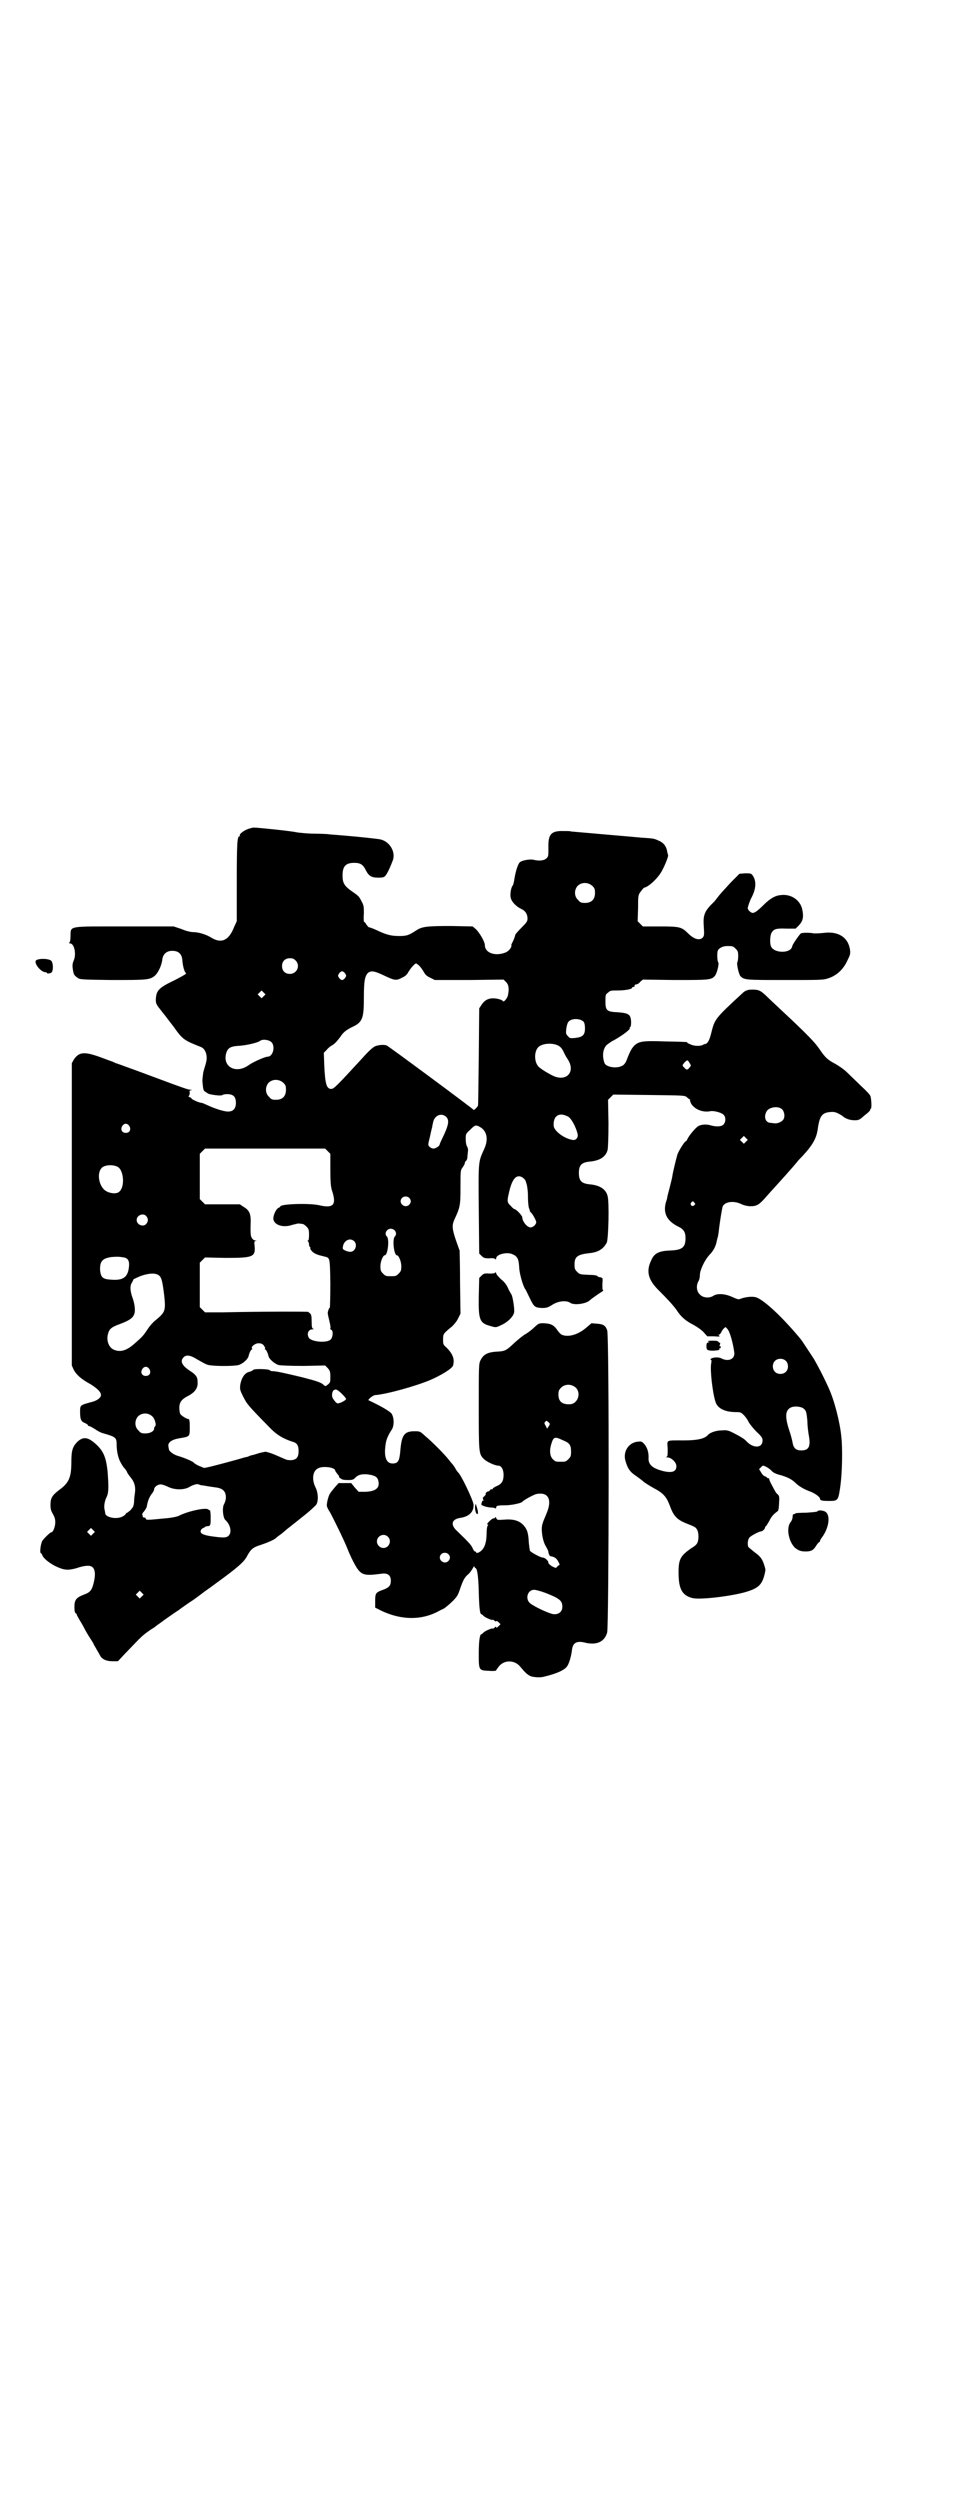 <?xml version="1.0" standalone="no"?>
<!DOCTYPE svg PUBLIC "-//W3C//DTD SVG 20010904//EN"
 "http://www.w3.org/TR/2001/REC-SVG-20010904/DTD/svg10.dtd">
<svg version="1.0" xmlns="http://www.w3.org/2000/svg"
 width="1112pt" height="2870pt" viewBox="0 0 1112 2870"
 preserveAspectRatio="xMidYMid meet">
<g transform="translate(0,2870) scale(0.5,-0.5)"
fill="#000000" stroke="none">
<path d="M574 3838 c-12 -3 -25 -13 -23 -16 1 -1 0 -2 -1 -2 -5 0 -6 -18 -6
-105 l0 -90 -6 -13 c-12 -31 -29 -39 -52 -25 -13 8 -30 13 -43 13 -5 0 -17 3
-26 7 l-18 6 -112 0 c-133 0 -124 2 -125 -22 0 -8 -1 -15 -3 -15 -1 -1 0 -2 2
-2 10 0 15 -26 8 -40 -2 -5 -3 -9 -2 -17 2 -14 3 -16 10 -21 6 -5 7 -5 79 -6
82 0 89 0 101 11 7 7 15 24 16 37 2 12 10 19 23 19 14 0 22 -7 23 -22 1 -14 5
-27 8 -29 3 -1 -4 -5 -25 -16 -38 -18 -43 -24 -44 -45 0 -10 1 -11 16 -30 9
-11 19 -25 24 -31 22 -31 24 -32 64 -48 10 -4 15 -19 12 -33 -2 -9 -3 -10 -7
-25 -1 -7 -2 -16 -2 -20 2 -22 2 -22 9 -26 4 -3 7 -4 7 -4 0 0 2 0 5 -1 11 -2
24 -3 25 -1 1 1 6 2 11 2 14 0 20 -6 20 -20 0 -13 -6 -20 -18 -20 -10 0 -31 7
-46 14 -7 3 -13 6 -15 6 -5 0 -23 8 -23 10 0 1 -2 2 -4 3 -3 1 -4 2 -2 3 1 1
2 4 2 7 -1 4 -1 5 3 6 3 0 3 1 -1 1 -5 0 -17 4 -81 28 -14 5 -40 15 -57 21
-17 6 -32 12 -34 12 -2 1 -3 2 -4 2 -1 0 -2 1 -4 2 -2 0 -14 5 -28 10 -36 13
-48 12 -60 -5 l-5 -9 0 -347 0 -347 4 -9 c6 -12 17 -22 39 -34 16 -10 24 -18
24 -25 0 -6 -9 -13 -22 -16 -26 -7 -26 -7 -26 -22 0 -17 2 -23 11 -26 4 -2 7
-4 7 -5 0 -1 1 -2 2 -2 2 0 8 -3 14 -7 6 -4 13 -8 17 -9 31 -9 33 -10 33 -27
0 -7 1 -15 2 -20 1 -4 2 -9 3 -11 1 -5 9 -19 13 -23 2 -2 5 -6 6 -9 1 -3 5 -8
9 -13 8 -10 11 -21 9 -35 -1 -6 -2 -15 -2 -21 -1 -9 -2 -11 -8 -18 -5 -4 -8
-7 -8 -6 0 1 -2 -1 -4 -4 -8 -9 -27 -11 -41 -4 -3 2 -5 4 -5 6 0 1 -1 4 -1 6
-3 9 -1 21 3 30 6 11 6 24 3 63 -4 33 -10 47 -32 65 -15 12 -25 12 -37 1 -11
-11 -14 -20 -14 -45 0 -36 -5 -49 -27 -65 -17 -13 -21 -19 -21 -35 0 -9 1 -13
5 -20 4 -7 6 -12 6 -20 0 -10 -5 -23 -9 -23 -3 0 -18 -15 -21 -20 -4 -8 -6
-28 -3 -28 1 0 2 -2 3 -4 2 -7 15 -18 31 -26 19 -9 28 -10 49 -4 8 3 18 5 22
5 18 2 23 -12 16 -40 -4 -16 -8 -21 -22 -26 -18 -7 -22 -12 -22 -28 0 -9 1
-14 3 -15 1 0 2 -1 2 -2 0 -1 2 -5 5 -10 2 -4 8 -13 12 -21 4 -8 10 -18 14
-24 3 -5 7 -11 8 -13 0 -2 4 -7 7 -13 3 -5 7 -12 8 -14 4 -8 14 -13 28 -13
l13 0 14 15 c44 46 42 44 62 58 7 4 12 8 13 9 1 1 9 6 18 13 10 7 24 17 32 22
8 6 22 16 33 23 10 7 22 16 27 20 6 4 17 12 25 18 51 37 66 50 73 64 8 15 14
20 31 25 15 5 29 11 34 15 1 1 7 6 13 10 6 5 12 10 13 11 1 1 17 13 34 27 17
13 32 27 34 30 5 9 4 27 -2 39 -9 18 -7 38 6 44 11 6 39 2 39 -5 0 -1 2 -4 5
-8 3 -3 5 -6 4 -6 -1 0 0 -2 3 -4 4 -3 7 -4 17 -4 12 0 13 1 18 6 7 7 18 9 34
6 14 -3 18 -7 19 -19 1 -13 -10 -20 -34 -20 l-12 0 -9 10 -8 10 -15 0 -14 0
-9 -10 c-4 -5 -9 -11 -10 -13 -4 -4 -9 -24 -8 -30 1 -3 3 -8 6 -12 6 -10 34
-67 41 -85 3 -8 9 -21 12 -27 18 -35 22 -37 67 -31 14 2 21 -4 21 -16 0 -11
-4 -16 -18 -21 -17 -6 -18 -8 -18 -26 l0 -15 16 -8 c46 -21 91 -21 130 0 3 2
8 4 12 6 3 2 12 9 19 16 11 11 13 14 18 29 7 20 10 26 18 33 4 3 8 9 11 14 2
4 4 6 4 5 0 -2 1 -4 2 -4 4 0 7 -15 8 -55 1 -40 3 -51 6 -51 1 0 3 -2 5 -4 4
-4 21 -11 21 -9 0 1 2 0 4 -2 2 -2 4 -2 4 -1 1 1 3 0 6 -3 l4 -4 -5 -5 c-3 -3
-5 -4 -5 -2 0 2 -1 2 -4 -1 -2 -2 -4 -3 -4 -2 0 2 -17 -5 -21 -9 -2 -2 -4 -4
-5 -4 -4 0 -6 -18 -6 -45 0 -38 0 -38 23 -39 11 -1 17 0 17 1 0 1 3 5 7 10 12
14 34 14 47 0 14 -17 19 -21 27 -24 8 -2 22 -3 31 0 28 7 43 14 50 22 5 6 10
22 12 38 2 18 11 23 33 17 25 -5 42 3 48 24 4 15 5 683 0 694 -4 11 -9 14 -24
15 l-12 1 -13 -11 c-19 -16 -42 -22 -56 -15 -2 1 -7 6 -10 11 -8 11 -14 14
-30 15 -12 0 -12 0 -22 -9 -5 -5 -14 -12 -19 -15 -6 -3 -17 -12 -26 -20 -19
-18 -22 -20 -38 -21 -24 -1 -34 -6 -41 -20 -4 -8 -4 -13 -4 -106 0 -108 0
-109 12 -121 6 -6 25 -15 33 -15 7 0 12 -9 12 -21 0 -14 -4 -21 -16 -26 -5 -2
-9 -5 -9 -6 0 -1 -1 -2 -2 -1 -1 0 -3 0 -4 -2 -1 -2 -3 -3 -4 -3 -1 0 -4 -1
-5 -3 -2 -2 -2 -3 -1 -3 1 0 0 -2 -3 -5 -4 -3 -4 -5 -3 -8 2 -2 2 -3 0 -2 -1
0 -2 -1 -3 -4 -1 -3 -1 -6 -1 -6 7 -4 13 -5 20 -6 6 0 11 -1 12 -2 1 -1 2 0 2
2 0 4 4 5 21 5 14 0 37 5 39 8 3 4 27 17 33 18 27 5 36 -13 23 -44 -3 -8 -8
-18 -9 -23 -5 -11 -1 -40 7 -53 3 -5 6 -11 6 -13 0 -4 3 -10 5 -10 8 -1 13 -4
17 -11 l4 -8 -5 -4 -4 -4 -9 4 c-4 3 -8 6 -8 8 0 5 -8 12 -13 12 -5 0 -25 11
-29 15 -1 1 -2 10 -3 19 -1 23 -4 31 -12 40 -10 11 -24 15 -46 13 -14 -1 -15
-1 -17 4 -1 2 -2 3 -2 2 0 -2 -2 -3 -4 -3 -2 0 -6 -3 -10 -7 -4 -4 -6 -7 -4
-7 2 0 2 -1 1 -2 -2 -2 -3 -10 -3 -19 0 -18 -4 -32 -12 -39 -5 -5 -12 -7 -12
-4 0 1 -1 2 -3 2 -1 0 -3 3 -5 7 -2 7 -12 17 -38 42 -13 13 -10 25 9 28 21 3
32 14 31 31 -2 12 -29 69 -36 74 -1 1 -3 4 -5 7 -1 3 -5 8 -7 11 -3 3 -7 8
-10 12 -7 9 -37 40 -53 53 -12 11 -12 11 -25 11 -23 0 -29 -9 -32 -42 -2 -26
-5 -32 -18 -32 -16 0 -21 18 -15 50 2 8 6 17 12 26 7 9 7 28 1 38 -4 6 -27 19
-53 31 -3 1 10 12 15 12 26 2 91 20 125 34 26 11 52 27 54 34 4 15 -1 27 -15
41 -8 7 -8 8 -8 19 0 12 0 13 21 30 5 5 11 12 14 19 l5 10 -1 71 c0 38 -1 72
-1 74 -1 2 -5 14 -9 25 -8 24 -9 33 -3 46 13 28 14 32 14 74 0 39 0 39 5 46 3
4 5 8 5 10 0 1 1 4 3 5 2 2 3 6 3 10 0 3 1 8 1 11 1 3 0 9 -2 12 -2 3 -3 11
-3 17 0 11 0 12 10 21 11 11 13 12 22 7 17 -9 21 -29 10 -52 -13 -29 -13 -25
-12 -137 l1 -102 5 -5 c5 -5 7 -6 18 -6 8 1 13 0 14 -2 1 -1 2 0 2 2 0 9 24
15 36 10 13 -5 16 -11 17 -33 1 -14 9 -42 14 -48 1 -1 5 -10 10 -20 10 -21 12
-22 28 -23 11 0 14 1 25 8 13 8 31 10 40 4 8 -6 33 -3 43 4 4 3 8 7 9 7 1 1 7
5 14 10 7 4 12 8 10 8 -2 0 -2 3 -2 14 1 13 1 14 -3 15 -2 1 -4 1 -4 1 0 -1
-2 0 -4 2 -2 2 -9 3 -18 3 -23 1 -23 1 -29 7 -5 5 -6 7 -6 17 0 18 7 23 35 26
19 2 31 9 39 24 4 8 6 93 2 107 -4 16 -18 25 -42 27 -18 2 -24 8 -24 26 0 18
6 24 24 26 24 2 38 11 42 27 1 5 2 28 2 61 l-1 54 6 6 6 6 82 -1 c82 -1 82 -1
87 -5 3 -3 6 -5 7 -5 1 0 1 -1 0 -1 0 -1 1 -5 3 -9 8 -13 27 -21 45 -17 7 1
24 -3 29 -8 6 -5 6 -17 0 -23 -5 -5 -17 -5 -28 -2 -9 3 -21 3 -29 -1 -6 -3
-23 -23 -26 -31 -1 -2 -2 -4 -3 -4 -3 0 -18 -24 -20 -32 -3 -10 -10 -40 -11
-46 0 -3 -3 -15 -6 -27 -3 -12 -6 -22 -6 -24 0 -1 -1 -6 -3 -11 -7 -25 2 -43
28 -56 13 -6 17 -13 17 -27 0 -21 -8 -27 -35 -28 -26 -1 -37 -6 -44 -23 -12
-25 -7 -45 19 -70 18 -18 31 -32 39 -43 10 -16 22 -26 38 -34 9 -5 18 -11 24
-17 l9 -10 15 0 c13 -1 15 -1 12 2 -2 1 -2 2 0 2 1 -1 3 2 5 5 1 3 4 7 6 9 4
4 4 4 8 -1 5 -4 13 -31 16 -54 2 -15 -13 -22 -29 -14 -7 4 -21 3 -25 -1 -1 -1
-1 -2 0 -2 2 0 2 -2 1 -8 -3 -14 3 -68 10 -89 5 -15 22 -23 47 -23 11 0 12 -1
18 -7 4 -4 9 -11 11 -16 3 -5 11 -15 18 -22 12 -11 14 -15 14 -20 0 -18 -21
-19 -37 -2 -3 4 -14 11 -24 16 -17 9 -20 10 -32 9 -14 0 -28 -5 -33 -11 -7 -8
-24 -12 -54 -12 -44 0 -39 2 -38 -19 0 -16 0 -18 -3 -19 -2 0 -1 -1 2 -1 9 0
21 -11 21 -20 0 -12 -8 -16 -28 -12 -25 6 -36 14 -36 29 1 14 -3 26 -10 34 -6
6 -6 6 -16 5 -21 -3 -33 -24 -27 -44 5 -18 11 -26 25 -35 7 -5 15 -11 18 -14
3 -2 12 -8 21 -13 23 -12 30 -20 38 -41 9 -25 17 -33 44 -43 12 -5 15 -6 18
-11 4 -5 5 -21 2 -29 -1 -4 -5 -9 -14 -14 -26 -18 -30 -26 -30 -56 0 -38 8
-53 32 -59 16 -4 81 3 119 13 32 9 41 17 47 43 2 9 2 9 0 16 -5 17 -9 23 -23
33 -7 6 -14 11 -15 13 -2 6 -1 17 3 21 3 4 22 14 26 14 4 0 10 6 10 10 0 1 1
2 2 2 0 0 4 6 8 13 3 7 9 14 13 17 3 3 7 5 7 6 0 1 0 2 1 4 0 2 1 9 1 16 1 11
0 14 -3 17 -4 3 -5 5 -14 22 -4 7 -6 13 -6 14 1 0 0 1 -1 1 -2 0 -4 1 -4 2 -1
1 -3 2 -5 3 -2 0 -6 4 -8 8 l-5 8 5 5 c4 4 4 4 12 0 4 -2 9 -6 12 -9 2 -3 8
-6 14 -8 20 -5 32 -11 40 -19 9 -9 22 -16 36 -21 10 -4 21 -12 21 -16 0 -4 5
-5 21 -5 21 0 21 1 26 36 4 31 5 85 2 111 -3 33 -16 84 -29 112 -11 25 -27 55
-34 67 -14 21 -26 40 -30 45 -42 51 -88 94 -105 97 -8 2 -24 0 -34 -4 -4 -2
-7 -1 -18 4 -17 8 -35 9 -44 3 -9 -6 -24 -5 -31 3 -8 7 -9 21 -3 31 2 3 3 10
3 14 0 11 11 34 22 46 10 10 15 21 17 33 1 4 2 7 2 8 1 1 1 6 2 10 3 28 8 55
9 59 4 12 25 15 42 7 10 -5 24 -7 34 -4 6 2 12 6 23 19 9 10 17 19 19 21 10
11 47 52 53 60 3 4 9 10 12 13 25 27 33 42 36 64 4 29 10 37 30 38 9 1 15 -2
25 -8 9 -8 19 -11 30 -11 9 0 11 1 22 11 7 5 13 11 13 12 0 2 1 3 2 4 2 2 1
21 -1 28 -1 4 -11 14 -22 24 -10 10 -25 24 -32 31 -7 7 -19 15 -26 19 -19 10
-24 15 -37 34 -11 16 -26 32 -87 89 -15 14 -31 29 -37 35 -12 11 -16 13 -31
13 -10 0 -16 -2 -23 -9 -63 -58 -63 -59 -71 -91 -4 -16 -8 -24 -14 -25 -2 0
-4 -1 -5 -2 -6 -3 -20 -3 -28 1 -5 2 -9 4 -8 4 2 2 -2 2 -51 3 -54 2 -61 0
-72 -11 -6 -7 -9 -13 -18 -36 -2 -3 -5 -8 -9 -9 -12 -7 -36 -3 -40 6 -6 16 -4
33 5 42 3 2 10 8 17 11 21 12 38 25 36 28 -1 1 0 2 1 2 1 0 2 4 2 12 -1 17 -5
20 -31 22 -25 1 -28 4 -28 25 0 14 0 16 6 20 5 5 7 5 22 5 17 0 33 3 33 6 0 1
1 2 3 2 2 0 3 1 3 3 0 2 2 3 4 3 2 0 6 2 9 6 l6 5 73 -1 c77 0 84 0 92 9 5 5
11 29 8 32 -2 2 -3 20 -1 26 2 6 12 11 21 11 13 0 14 0 20 -6 5 -5 6 -7 6 -17
0 -7 -1 -13 -2 -14 -2 -3 3 -27 7 -32 9 -9 12 -9 103 -9 72 0 87 0 96 3 21 6
37 20 47 42 6 12 7 15 6 24 -4 29 -27 44 -62 39 -9 -1 -19 -1 -21 -1 -8 2 -27
2 -30 0 -3 -2 -20 -26 -20 -30 -3 -16 -40 -16 -48 -1 -4 7 -3 27 1 33 5 8 10
10 34 9 l21 0 6 6 c11 11 13 20 9 39 -5 21 -26 35 -49 32 -13 -1 -25 -8 -40
-23 -13 -13 -20 -18 -25 -18 -5 1 -11 7 -11 11 0 3 5 18 9 25 10 19 11 37 3
49 -4 6 -5 6 -18 6 l-13 -1 -20 -20 c-11 -12 -23 -25 -27 -30 -4 -5 -9 -12
-12 -15 -22 -21 -25 -30 -23 -57 1 -17 1 -20 -2 -24 -7 -8 -20 -5 -34 9 -15
15 -20 16 -64 16 l-40 0 -6 6 -6 6 1 30 c0 28 0 30 6 38 3 4 6 8 8 9 11 2 34
24 42 41 7 13 14 32 13 33 0 1 -1 4 -2 8 -2 14 -9 22 -22 27 -9 4 -10 4 -39 6
-12 1 -21 2 -22 2 -1 0 -11 1 -23 2 -12 1 -22 2 -23 2 -1 0 -11 1 -23 2 -12 1
-22 2 -23 2 -1 0 -11 1 -23 2 -12 1 -23 2 -23 2 -1 1 -8 1 -16 1 -30 1 -37 -7
-36 -39 0 -18 0 -20 -5 -24 -5 -5 -17 -6 -29 -3 -8 2 -27 -1 -32 -6 -4 -4 -9
-19 -12 -37 -1 -8 -3 -15 -4 -16 -4 -5 -6 -18 -5 -26 1 -10 12 -22 25 -28 9
-4 14 -12 14 -22 0 -6 -2 -9 -14 -21 -8 -8 -14 -15 -14 -16 -1 -4 -3 -11 -7
-18 -1 -3 -3 -5 -2 -6 1 -5 -6 -14 -14 -17 -23 -9 -47 -1 -47 17 0 8 -13 30
-21 37 l-7 6 -50 1 c-52 0 -65 -1 -78 -9 -18 -12 -23 -14 -41 -14 -19 0 -30 3
-55 15 -7 3 -13 5 -14 5 -1 0 -3 2 -6 6 -2 4 -5 7 -6 7 0 0 -1 8 0 18 0 16 0
19 -5 28 -6 12 -7 13 -23 24 -17 12 -21 19 -21 36 0 21 7 29 27 29 14 0 20 -4
26 -16 7 -14 13 -18 29 -18 11 0 14 1 17 5 5 6 13 25 17 36 6 20 -9 43 -30 47
-4 1 -50 6 -75 8 -33 3 -41 3 -45 4 -2 0 -16 1 -31 1 -15 0 -33 2 -40 3 -12 3
-90 11 -99 11 -2 0 -6 -1 -9 -2z m787 -132 c5 -5 6 -7 6 -16 0 -15 -8 -23 -23
-23 -9 0 -11 1 -16 7 -9 8 -9 23 -1 32 9 9 24 9 34 0z m-682 -171 c12 -12 3
-31 -13 -31 -11 0 -18 7 -18 18 0 11 7 18 18 18 6 0 9 -1 13 -5z m285 -13 c3
-3 7 -9 10 -14 3 -6 8 -10 15 -13 l10 -5 79 0 79 1 6 -6 c6 -6 7 -16 4 -30 -1
-6 -9 -16 -11 -14 -2 4 -15 7 -23 7 -12 0 -20 -5 -26 -14 l-6 -9 -1 -112 c-1
-62 -1 -112 -2 -112 0 0 -2 -3 -5 -6 -3 -3 -5 -4 -5 -3 -2 3 -195 146 -200
148 -7 2 -18 1 -26 -2 -6 -3 -14 -10 -31 -29 -58 -63 -64 -69 -70 -69 -11 0
-14 12 -16 54 l-1 29 6 6 c3 4 8 8 11 10 6 3 11 7 22 22 6 9 12 14 26 21 24
11 27 20 27 67 0 38 2 49 9 57 7 6 15 5 36 -5 25 -12 29 -13 42 -6 7 3 12 7
15 13 6 10 15 20 18 20 1 0 5 -3 8 -6z m-171 -17 c3 -5 3 -5 0 -10 -2 -3 -5
-5 -7 -5 -2 0 -5 2 -7 5 -3 5 -3 5 0 10 2 3 5 5 7 5 2 0 5 -2 7 -5z m-187 -52
l-5 -5 -4 4 -5 5 4 4 5 5 4 -4 5 -5 -4 -4z m735 -59 c2 -3 3 -8 3 -15 0 -15
-5 -20 -22 -22 -12 -1 -13 -1 -17 4 -5 5 -5 6 -4 17 1 7 3 14 5 16 7 9 28 8
35 0z m-717 -47 c9 -10 3 -33 -9 -33 -6 0 -33 -12 -43 -19 -30 -22 -62 -4 -52
28 4 12 11 15 30 16 16 1 42 7 47 11 6 5 21 3 27 -3z m652 -5 c10 -3 14 -7 19
-17 2 -5 6 -12 10 -18 17 -27 -2 -50 -32 -38 -13 6 -35 19 -38 25 -8 12 -7 32
1 41 7 8 25 11 40 7z m308 -42 c4 -6 4 -7 0 -11 -4 -6 -7 -6 -12 0 -5 5 -5 5
1 12 6 6 7 6 11 -1z m-933 -46 c5 -5 6 -7 6 -16 0 -15 -8 -23 -23 -23 -9 0
-11 1 -16 7 -9 8 -9 23 -1 32 9 9 24 9 34 0z m1146 -61 c5 -5 7 -16 3 -23 -3
-5 -13 -10 -20 -9 -3 0 -7 1 -9 1 -12 0 -17 13 -10 26 5 10 27 14 36 5z m-493
-16 c8 -3 19 -24 23 -40 2 -9 -4 -16 -12 -14 -19 3 -43 21 -43 33 -1 22 12 31
32 21z m-279 -1 c8 -8 6 -19 -9 -50 -3 -6 -6 -13 -6 -14 0 -3 -9 -9 -14 -9 -3
0 -7 2 -9 4 -4 4 -4 4 1 24 2 11 5 21 5 22 0 1 1 6 2 10 3 16 19 23 30 13z
m-728 -21 c5 -8 1 -16 -8 -16 -9 0 -13 8 -8 16 2 3 5 5 8 5 3 0 6 -2 8 -5z
m1417 -36 l-5 -5 -4 4 -5 5 4 4 5 5 4 -4 5 -5 -4 -4z m-961 -22 l6 -6 0 -36
c0 -28 1 -38 3 -46 12 -35 5 -44 -29 -36 -23 5 -89 3 -89 -3 0 -1 -2 -2 -4 -3
-5 -2 -11 -14 -12 -23 -1 -16 22 -24 44 -16 5 1 11 3 14 3 3 0 7 -1 9 -1 2 0
6 -3 9 -6 5 -5 6 -7 6 -19 0 -9 -1 -13 -2 -13 -2 0 -2 -1 0 -2 1 -2 2 -5 2 -7
0 -3 1 -5 2 -6 1 -1 2 -2 1 -3 -1 -1 2 -5 5 -8 6 -5 11 -7 28 -11 12 -3 12 -1
13 -62 0 -30 -1 -55 -1 -55 -2 0 -5 -9 -5 -13 0 -2 2 -11 4 -19 2 -8 3 -15 2
-16 -1 -1 0 -2 2 -3 5 -2 4 -17 -1 -22 -8 -9 -43 -6 -50 3 -6 9 -2 20 8 20 3
0 4 1 2 1 -3 1 -4 4 -4 17 0 13 -1 16 -4 19 -2 1 -4 3 -3 3 1 1 -112 1 -198
-1 l-40 0 -6 6 -6 6 0 51 0 51 6 6 6 6 47 -1 c63 0 69 2 67 27 -1 9 -1 11 2
12 3 0 3 1 0 1 -3 0 -6 2 -8 5 -3 5 -4 7 -3 40 0 17 -4 25 -16 32 l-9 6 -40 0
-40 0 -6 6 -6 6 0 52 0 52 6 6 6 6 138 0 138 0 6 -6z m-481 -37 c12 -9 15 -43
3 -55 -6 -8 -27 -5 -36 4 -13 13 -16 39 -5 50 7 7 28 8 38 1z m928 -23 c3 -2
6 -5 7 -7 1 -2 2 -6 3 -9 1 -3 3 -15 3 -27 0 -18 2 -29 3 -29 0 0 1 -2 1 -4 0
-2 2 -4 3 -5 3 -2 12 -18 12 -22 0 -5 -7 -12 -13 -12 -8 0 -19 14 -19 23 0 4
-14 19 -18 19 -1 0 -5 3 -9 8 -8 7 -8 11 -4 28 7 33 17 45 31 37z m-260 -47
c5 -5 5 -11 0 -16 -10 -10 -27 5 -16 16 4 4 12 4 16 0z m655 -11 c3 -3 3 -3 0
-6 -4 -5 -11 1 -7 6 4 4 4 4 7 0z m-1259 -31 c5 -6 5 -12 0 -18 -7 -8 -22 -2
-22 9 0 11 15 17 22 9z m570 -32 c5 -5 5 -11 1 -15 -6 -6 -2 -43 5 -43 4 0 10
-14 10 -25 0 -10 -1 -12 -6 -17 -6 -6 -7 -6 -18 -6 -11 0 -12 0 -18 6 -5 5 -6
7 -6 17 0 11 6 25 10 25 7 0 11 37 5 43 -7 6 -1 18 9 18 3 0 7 -2 8 -3z m-92
-26 c8 -8 2 -24 -9 -24 -3 0 -8 1 -12 3 -6 3 -6 4 -5 10 3 14 17 20 26 11z
m-529 -37 c10 -2 13 -9 11 -24 -3 -22 -14 -29 -40 -27 -20 1 -24 5 -26 21 -1
21 5 28 26 31 13 1 17 1 29 -1z m80 -41 c6 -5 8 -12 12 -44 4 -36 3 -40 -17
-57 -7 -5 -16 -15 -21 -23 -10 -15 -12 -17 -29 -32 -19 -17 -33 -21 -48 -15
-12 5 -18 21 -14 36 3 12 8 16 27 23 19 7 29 13 32 20 5 8 3 24 -2 39 -6 16
-7 29 -2 36 2 4 4 7 3 7 0 1 7 4 16 8 19 7 35 8 43 2z m241 -161 c2 -3 4 -6 3
-7 -1 -1 -1 -2 0 -2 2 0 6 -7 8 -16 2 -7 14 -17 23 -20 6 -1 25 -2 58 -2 l49
1 6 -6 c5 -6 6 -8 6 -20 0 -12 0 -13 -6 -18 -5 -4 -6 -4 -9 -1 -6 6 -15 9 -50
18 -41 10 -61 14 -68 14 -3 0 -6 1 -6 2 -1 3 -35 4 -38 1 -2 -2 -6 -4 -11 -5
-9 -3 -16 -13 -19 -29 -1 -11 -1 -12 7 -28 9 -17 8 -17 63 -73 14 -14 28 -23
50 -30 11 -3 14 -9 14 -22 0 -16 -7 -22 -25 -20 -2 0 -11 4 -20 8 -9 4 -19 8
-23 9 -4 1 -7 2 -8 2 0 0 -6 -1 -14 -3 -7 -2 -15 -5 -18 -5 -3 -1 -5 -2 -6 -2
-1 -1 -4 -2 -5 -2 -2 0 -12 -3 -22 -6 -51 -14 -75 -20 -77 -19 -2 1 -7 3 -12
5 -4 2 -9 5 -10 6 -1 3 -22 12 -36 16 -11 3 -22 11 -22 16 0 1 -1 4 -1 6 -2 9
7 16 26 19 23 4 23 3 23 25 0 15 -1 19 -3 19 -4 0 -17 8 -19 12 -1 2 -2 8 -2
14 0 12 5 19 18 26 18 9 25 19 24 33 0 12 -4 17 -18 26 -18 12 -23 22 -14 31
6 6 15 5 31 -5 9 -5 19 -11 23 -12 9 -4 61 -4 72 -1 10 3 21 13 23 20 2 9 6
16 8 16 1 0 1 1 0 2 -3 4 7 12 15 12 5 0 9 -1 12 -5z m1199 -35 c7 -6 7 -19 1
-25 -6 -7 -19 -7 -25 -1 -7 6 -7 19 -1 25 6 7 19 7 25 1z m-1462 -19 c5 -8 1
-16 -8 -16 -9 0 -13 8 -8 16 2 3 5 5 8 5 3 0 6 -2 8 -5z m980 -43 c13 -13 4
-37 -13 -38 -18 -1 -27 6 -27 22 0 8 1 11 6 16 9 9 24 9 34 0z m-547 -6 c6 -4
19 -17 19 -20 1 -2 -13 -10 -19 -10 -2 0 -5 2 -11 11 -4 6 -2 18 3 20 1 0 3 1
4 1 0 0 2 -1 4 -2z m1069 -41 c7 -5 8 -8 10 -30 0 -11 2 -25 3 -31 5 -26 1
-36 -17 -36 -12 0 -18 5 -20 18 -1 5 -4 18 -8 29 -10 31 -9 46 5 52 7 3 21 2
27 -2z m-1495 -19 c6 -5 10 -21 6 -23 -1 -1 -2 -3 -2 -5 0 -6 -9 -11 -20 -11
-9 0 -11 1 -16 7 -9 8 -9 23 -1 32 9 9 24 9 33 0z m910 -13 c4 -4 4 -4 1 -9
l-4 -6 -3 6 c-3 5 -4 7 -2 9 4 4 3 4 8 0z m34 -42 c15 -6 18 -11 18 -26 0 -10
-1 -12 -6 -17 -6 -6 -7 -6 -18 -6 -11 0 -12 0 -18 6 -7 7 -8 21 -3 36 5 16 8
16 27 7z m-832 -103 c3 0 9 -1 14 -2 5 -1 14 -2 20 -3 16 -2 23 -9 23 -23 0
-5 -2 -11 -4 -15 -5 -7 -3 -32 3 -37 11 -10 15 -27 8 -35 -5 -6 -13 -6 -41 -2
-20 3 -27 7 -23 15 2 2 4 4 5 4 2 0 3 1 3 2 0 0 2 1 5 2 9 0 9 2 9 20 0 10 -1
17 -2 17 -1 -1 -2 0 -3 1 -4 6 -46 -3 -68 -14 -3 -2 -18 -5 -32 -6 -40 -4 -43
-4 -44 -1 0 2 -2 3 -4 3 -2 0 -3 1 -3 2 0 1 0 3 -1 4 -1 2 1 5 4 8 2 3 5 7 6
10 2 11 3 14 6 21 2 4 5 9 7 11 2 3 4 6 4 8 0 6 8 12 15 12 4 0 12 -3 18 -6
15 -7 36 -7 48 0 8 5 19 8 21 6 1 0 3 -1 6 -2z m-248 -111 l-5 -5 -4 4 -5 5 4
4 5 5 4 -4 5 -5 -4 -4z m677 -7 c10 -9 3 -26 -10 -26 -8 0 -15 7 -15 15 0 13
16 20 25 11z m139 -40 c5 -5 5 -11 0 -16 -10 -10 -27 5 -16 16 4 4 12 4 16 0z
m223 -89 c33 -13 39 -18 39 -32 0 -11 -8 -18 -20 -17 -10 1 -44 17 -54 25 -12
10 -6 31 9 31 4 0 15 -3 26 -7z m-927 -8 l-5 -5 -4 4 -5 5 4 4 5 5 4 -4 5 -5
-4 -4z"/>
<path d="M82 3534 c-3 -8 13 -26 22 -26 2 0 4 -1 4 -2 0 -2 9 -1 11 2 4 6 3
21 -1 26 -6 6 -33 6 -36 0z"/>
<path d="M1138 2819 c0 -2 -4 -3 -13 -3 -12 1 -14 0 -19 -5 l-5 -5 -1 -42 c-1
-56 2 -62 29 -69 10 -3 11 -3 23 3 14 6 27 19 29 28 2 6 -3 38 -6 42 -1 2 -5
8 -8 15 -3 7 -9 15 -16 20 -5 5 -11 11 -11 14 -1 2 -2 3 -2 2z"/>
<path d="M1627 2660 c4 -1 4 -1 0 -2 -3 -1 -4 -3 -4 -8 0 -10 2 -11 17 -11 10
1 13 1 13 4 0 2 0 2 1 2 1 -1 2 0 2 2 0 2 -1 3 -2 2 -1 -1 -1 1 0 4 1 3 1 5 0
4 -1 0 -2 0 -3 2 -1 2 -4 3 -14 3 -9 0 -13 -1 -10 -2z"/>
<path d="M1092 2284 c-2 -7 1 -19 4 -20 3 -1 3 6 -1 17 -2 7 -2 8 -3 3z"/>
<path d="M1878 2270 c-1 -1 -10 -2 -26 -3 -13 0 -24 -1 -24 -1 0 -1 -2 -2 -3
-2 -3 0 -4 -2 -4 -7 0 -3 -2 -9 -5 -12 -10 -14 -4 -45 11 -59 8 -6 13 -8 24
-8 13 0 18 3 24 13 3 5 7 9 8 9 0 0 1 1 1 2 0 2 2 5 5 9 16 22 20 52 6 59 -7
3 -16 3 -17 0z"/>
</g>
</svg>
